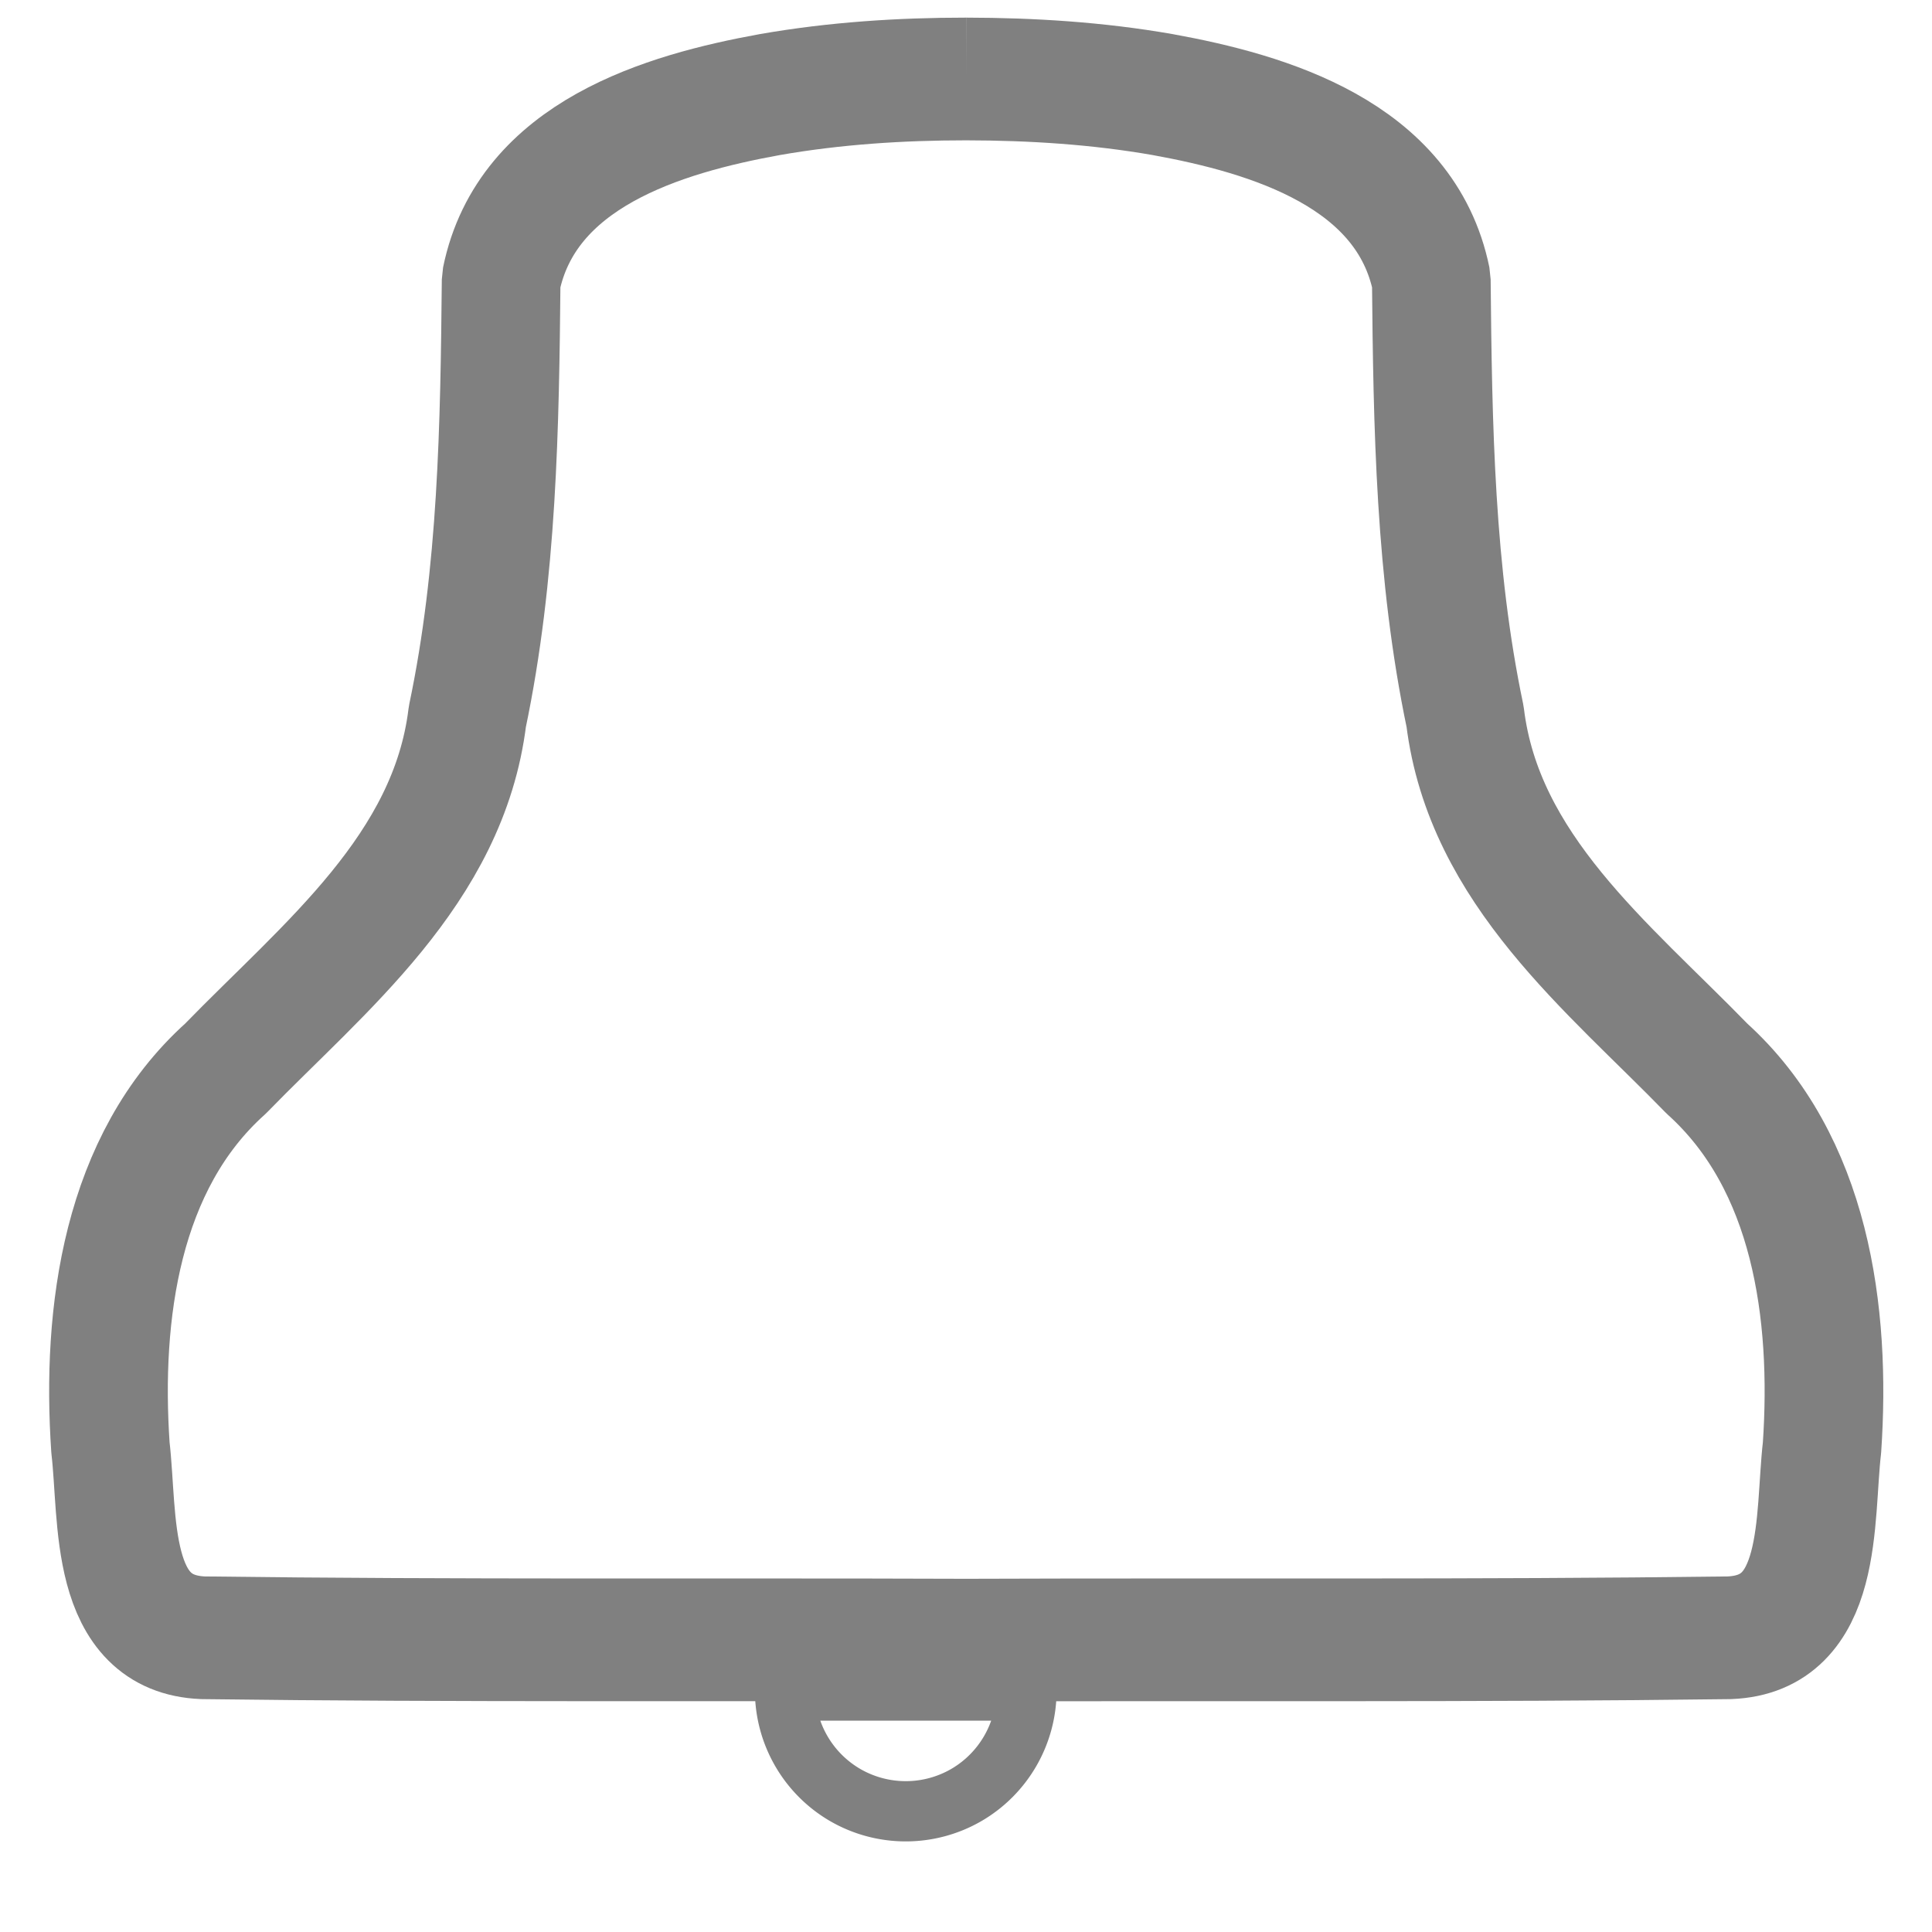 <?xml version="1.0" encoding="UTF-8" standalone="no"?>
<!-- Created with Inkscape (http://www.inkscape.org/) -->

<svg
   width="16"
   height="16"
   viewBox="0 0 4.233 4.233"
   version="1.1"
   id="svg8"
   enable-background="new"
   sodipodi:docname="Nav_Alm.svg"
   inkscape:version="1.3.2 (091e20e, 2023-11-25, custom)"
   xmlns:inkscape="http://www.inkscape.org/namespaces/inkscape"
   xmlns:sodipodi="http://sodipodi.sourceforge.net/DTD/sodipodi-0.dtd"
   xmlns="http://www.w3.org/2000/svg"
   xmlns:svg="http://www.w3.org/2000/svg"
   xmlns:rdf="http://www.w3.org/1999/02/22-rdf-syntax-ns#"
   xmlns:cc="http://creativecommons.org/ns#"
   xmlns:dc="http://purl.org/dc/elements/1.1/">
  <defs
     id="defs2">
    <inkscape:path-effect
       effect="mirror_symmetry"
       start_point="2.117,292.884"
       end_point="2.117,296.978"
       center_point="2.117,294.931"
       id="path-effect889"
       is_visible="true"
       mode="vertical"
       discard_orig_path="false"
       fuse_paths="true"
       oposite_fuse="false" />
    <inkscape:path-effect
       effect="mirror_symmetry"
       start_point="2.117,292.767"
       end_point="2.117,297"
       center_point="2.117,294.883"
       id="path-effect886"
       is_visible="true"
       mode="vertical"
       discard_orig_path="false"
       fuse_paths="false"
       oposite_fuse="false" />
    <inkscape:path-effect
       effect="mirror_symmetry"
       start_point="1.973,293.009"
       end_point="1.973,297.243"
       center_point="1.973,295.126"
       id="path-effect878"
       is_visible="true"
       mode="vertical"
       discard_orig_path="false"
       fuse_paths="false"
       oposite_fuse="false" />
    <inkscape:path-effect
       effect="mirror_symmetry"
       start_point="2.004,293.033"
       end_point="2.004,297.266"
       center_point="2.004,295.149"
       id="path-effect874"
       is_visible="true"
       mode="vertical"
       discard_orig_path="false"
       fuse_paths="false"
       oposite_fuse="false" />
  </defs>
  <sodipodi:namedview
     id="base"
     pagecolor="#ffffff"
     bordercolor="#666666"
     borderopacity="1.0"
     inkscape:pageopacity="0.0"
     inkscape:pageshadow="2"
     inkscape:zoom="22.4"
     inkscape:cx="10.267857"
     inkscape:cy="7.6116071"
     inkscape:document-units="px"
     inkscape:current-layer="layer1"
     showgrid="false"
     units="px"
     inkscape:window-width="1649"
     inkscape:window-height="1266"
     inkscape:window-x="410"
     inkscape:window-y="202"
     inkscape:window-maximized="0"
     inkscape:pagecheckerboard="true"
     inkscape:showpageshadow="2"
     inkscape:deskcolor="#d1d1d1" />
  <g
     inkscape:label="Layer 1"
     inkscape:groupmode="layer"
     id="layer1"
     transform="translate(0,-292.767)">
    <path
       style="fill:none;fill-opacity:1;stroke:#808080;stroke-width:0.132;stroke-linecap:round;stroke-linejoin:bevel;stroke-miterlimit:1;stroke-dasharray:none;stroke-opacity:1;paint-order:stroke fill markers"
       id="ringer"
       inkscape:label="#path896"
       sodipodi:type="arc"
       sodipodi:cx="1.984375"
       sodipodi:cy="296.47083"
       sodipodi:rx="0.26458335"
       sodipodi:ry="0.26458335"
       sodipodi:start="0"
       sodipodi:end="3.1415927"
       sodipodi:arc-type="slice"
       d="m 2.249,296.471 a 0.265,0.265 0 0 1 -0.132,0.229 0.265,0.265 0 0 1 -0.265,0 0.265,0.265 0 0 1 -0.132,-0.229 H 1.984 Z" />
    <path
       style="fill:none;stroke:#808080;stroke-width:0.26;stroke-linecap:butt;stroke-linejoin:miter;stroke-miterlimit:1;stroke-dasharray:none;stroke-opacity:1"
       inkscape:path-effect="#path-effect889"
       inkscape:original-d="m 2.1166667,296.33853 c -0.5571604,-0.002 -1.1148167,0.002 -1.67165277,-0.005 -0.20906326,-0.008 -0.18513313,-0.25366 -0.20316435,-0.40318 -0.019656,-0.28548 0.0244384,-0.60473 0.25217584,-0.80345 0.21574626,-0.21476 0.48884742,-0.42161 0.52982328,-0.746 0.065834,-0.30368 0.07051,-0.61583 0.073874,-0.92457 0.056033,-0.26596 0.3551086,-0.35158 0.5892388,-0.39258 0.1418889,-0.0237 0.2859602,-0.0326 0.4297051,-0.0328"
       id="body"
       d="m 2.117,293.031 c 0.144,2e-4 0.288,0.009 0.43,0.033 0.234,0.041 0.533,0.127 0.589,0.393 0.003,0.309 0.008,0.621 0.074,0.925 0.041,0.324 0.314,0.531 0.53,0.746 0.228,0.199 0.272,0.518 0.252,0.803 -0.018,0.15 0.006,0.395 -0.203,0.403 -0.557,0.007 -1.114,0.003 -1.672,0.005 -0.557,-0.002 -1.115,0.002 -1.672,-0.005 -0.209,-0.008 -0.185,-0.254 -0.203,-0.403 -0.02,-0.285 0.024,-0.605 0.252,-0.803 0.216,-0.215 0.489,-0.422 0.53,-0.746 0.066,-0.304 0.071,-0.616 0.074,-0.925 0.056,-0.266 0.355,-0.352 0.589,-0.393 0.142,-0.024 0.286,-0.033 0.43,-0.033"
       inkscape:connector-curvature="0"
       transform="matrix(1,0,0,1.034,0,-10.054)"
       inkscape:label="#path884" />
  </g>
</svg>
